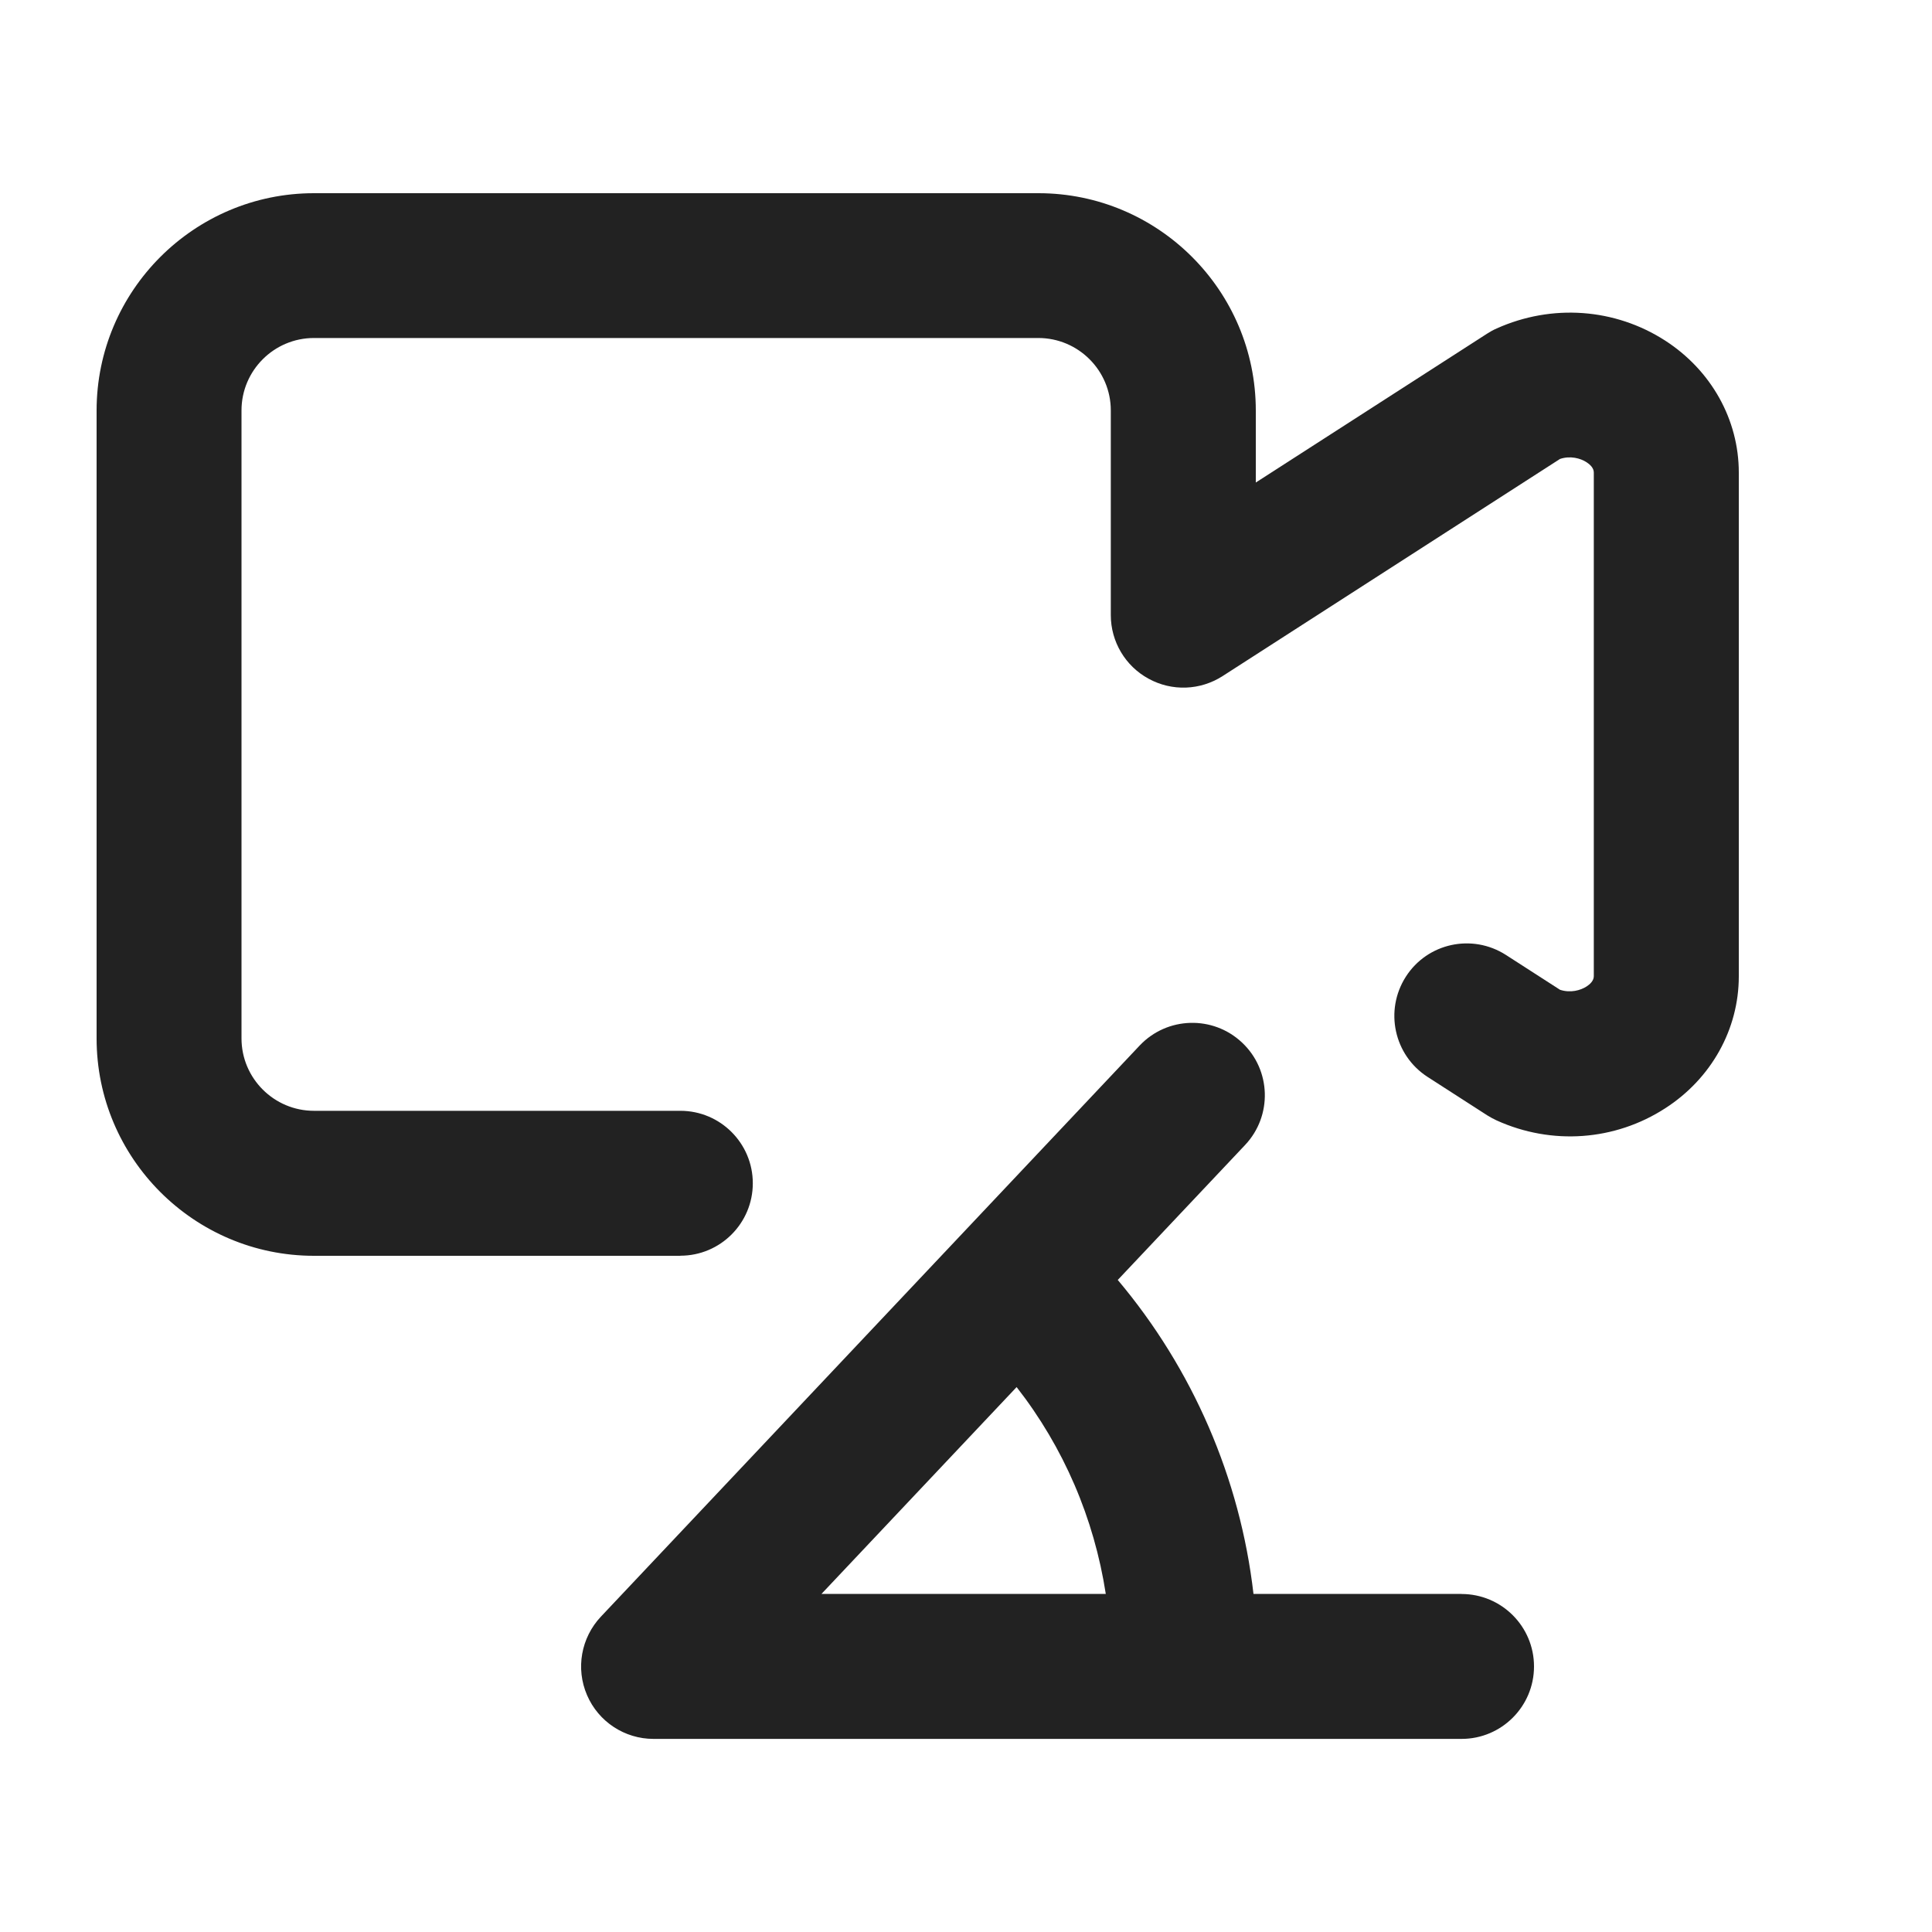 <?xml version="1.0" encoding="UTF-8"?>
<svg xmlns="http://www.w3.org/2000/svg" width="20" height="20" viewBox="0 0 20 20">
  <path d="M7.043,13h-3.793c-1.24,0-2.25-1.009-2.25-2.25v-6.5c0-1.241,1.01-2.25,2.25-2.25h7.5c1.24,0,2.25,1.009,2.25,2.25v.745l2.396-1.542c.031-.02.063-.038.098-.053.57-.256,1.223-.21,1.744.126.477.308.762.818.762,1.366v5.215c0,.548-.285,1.059-.762,1.366-.521.337-1.174.384-1.744.126-.034-.016-.066-.033-.098-.053l-.618-.398c-.348-.225-.448-.688-.225-1.037s.687-.45,1.037-.225l.559.36c.108.036.213.006.275-.034.034-.022.075-.059.075-.106v-5.215c0-.047-.041-.084-.075-.106-.063-.041-.168-.07-.275-.034l-3.493,2.248c-.231.148-.523.16-.766.027-.241-.131-.391-.384-.391-.658v-2.119c0-.414-.337-.75-.75-.75H3.25c-.413,0-.75.336-.75.75v6.5c0,.414.337.75.75.75h3.793c.414,0,.75.336.75.75s-.336.75-.75.75Z" fill="#222"/>
  <path d="M15.131,16.5h-2.155c-.138-1.197-.63-2.33-1.405-3.25l1.318-1.397c.284-.301.271-.776-.031-1.06-.301-.284-.776-.271-1.061.031l-5.577,5.912c-.205.218-.262.537-.143.812.118.275.389.453.688.453h8.365c.414,0,.75-.336.75-.75s-.336-.75-.75-.75ZM10.524,14.359c.487.624.802,1.358.923,2.141h-2.943l2.02-2.141Z" fill="#222"/>
</svg>